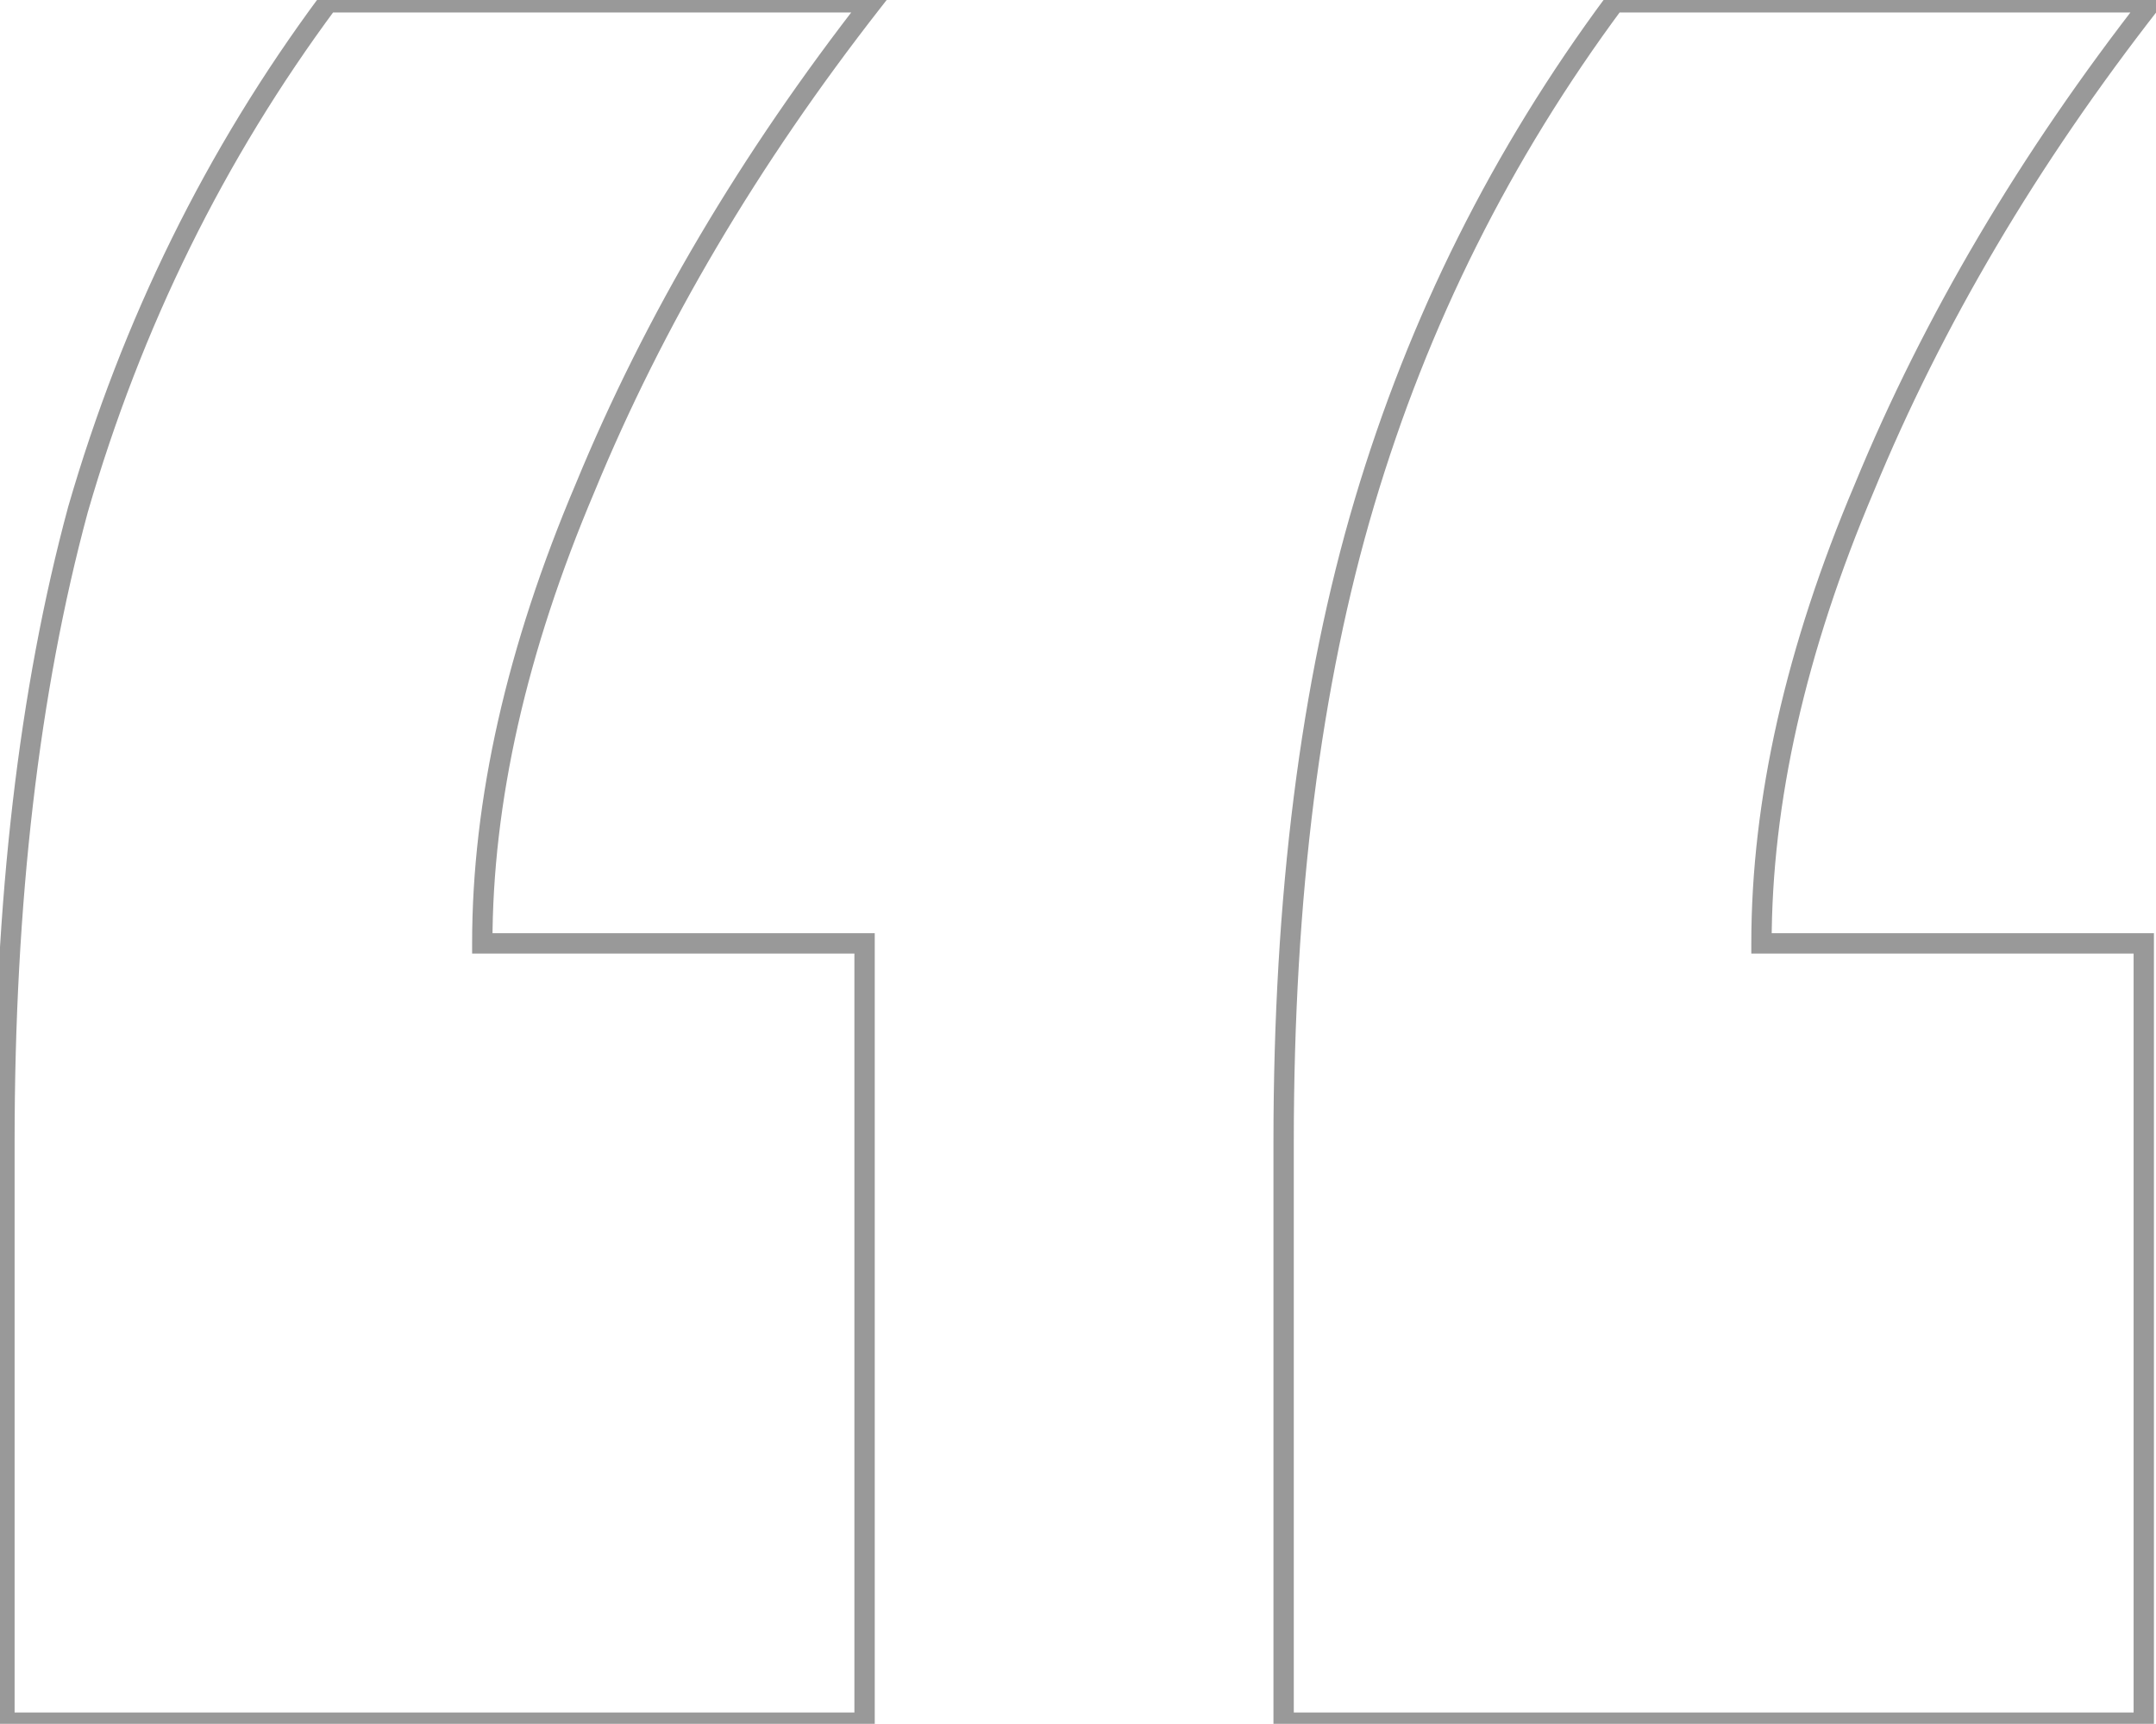 <?xml version="1.0" encoding="UTF-8" standalone="no"?><svg width="424" height="339" viewBox="0 0 424 339" fill="none" xmlns="http://www.w3.org/2000/svg">
<path d="M252.438 338.771H250.438V340.771H252.438V338.771ZM268.342 98.771L270.259 99.341L270.259 99.341L268.342 98.771ZM317.498 0.458V-1.542H316.492L315.892 -0.734L317.498 0.458ZM423.04 0.458L424.616 1.689L427.141 -1.542H423.04V0.458ZM366.655 95.879L368.496 96.661L368.5 96.651L368.504 96.641L366.655 95.879ZM346.414 185.518H344.414V187.518H346.414V185.518ZM421.595 185.518H423.595V183.518H421.595V185.518ZM421.595 338.771V340.771H423.595V338.771H421.595ZM0.872 338.771H-1.128V340.771H0.872V338.771ZM15.329 100.217L13.408 99.661L13.403 99.678L13.399 99.695L15.329 100.217ZM64.486 0.458V-1.542H63.48L62.88 -0.734L64.486 0.458ZM171.474 0.458L173.05 1.689L175.575 -1.542H171.474V0.458ZM115.088 95.879L116.93 96.661L116.934 96.651L116.938 96.641L115.088 95.879ZM94.847 185.518H92.847V187.518H94.847V185.518ZM170.028 185.518H172.028V183.518H170.028V185.518ZM170.028 338.771V340.771H172.028V338.771H170.028ZM254.438 338.771V224.554H250.438V338.771H254.438ZM254.438 224.554C254.438 176.501 259.725 134.773 270.259 99.341L266.424 98.201C255.754 134.094 250.438 176.222 250.438 224.554H254.438ZM270.259 99.341C280.794 63.902 297.075 31.341 319.104 1.65L315.892 -0.734C293.584 29.333 277.093 62.315 266.424 98.201L270.259 99.341ZM317.498 2.458H423.04V-1.542H317.498V2.458ZM421.464 -0.773C397.267 30.198 378.375 62.162 364.805 95.118L368.504 96.641C381.922 64.055 400.62 32.404 424.616 1.689L421.464 -0.773ZM364.814 95.098C351.239 127.096 344.414 157.243 344.414 185.518H348.414C348.414 157.89 355.083 128.277 368.496 96.661L364.814 95.098ZM346.414 187.518H421.595V183.518H346.414V187.518ZM419.595 185.518V338.771H423.595V185.518H419.595ZM421.595 336.771H252.438V340.771H421.595V336.771ZM2.872 338.771V224.554H-1.128V338.771H2.872ZM2.872 224.554C2.872 177.455 7.678 136.192 17.26 100.739L13.399 99.695C3.703 135.567 -1.128 177.195 -1.128 224.554H2.872ZM17.251 100.773C27.788 64.37 44.069 31.333 66.092 1.65L62.88 -0.734C40.566 29.342 24.075 62.811 13.408 99.661L17.251 100.773ZM64.486 2.458H171.474V-1.542H64.486V2.458ZM169.898 -0.773C145.701 30.198 126.809 62.162 113.239 95.118L116.938 96.641C130.356 64.055 149.054 32.404 173.05 1.689L169.898 -0.773ZM113.247 95.098C99.672 127.096 92.847 157.243 92.847 185.518H96.847C96.847 157.89 103.516 128.277 116.93 96.661L113.247 95.098ZM94.847 187.518H170.028V183.518H94.847V187.518ZM168.028 185.518V338.771H172.028V185.518H168.028ZM170.028 336.771H0.872V340.771H170.028V336.771Z" fill="black" fill-opacity="0.4"/>
</svg>
